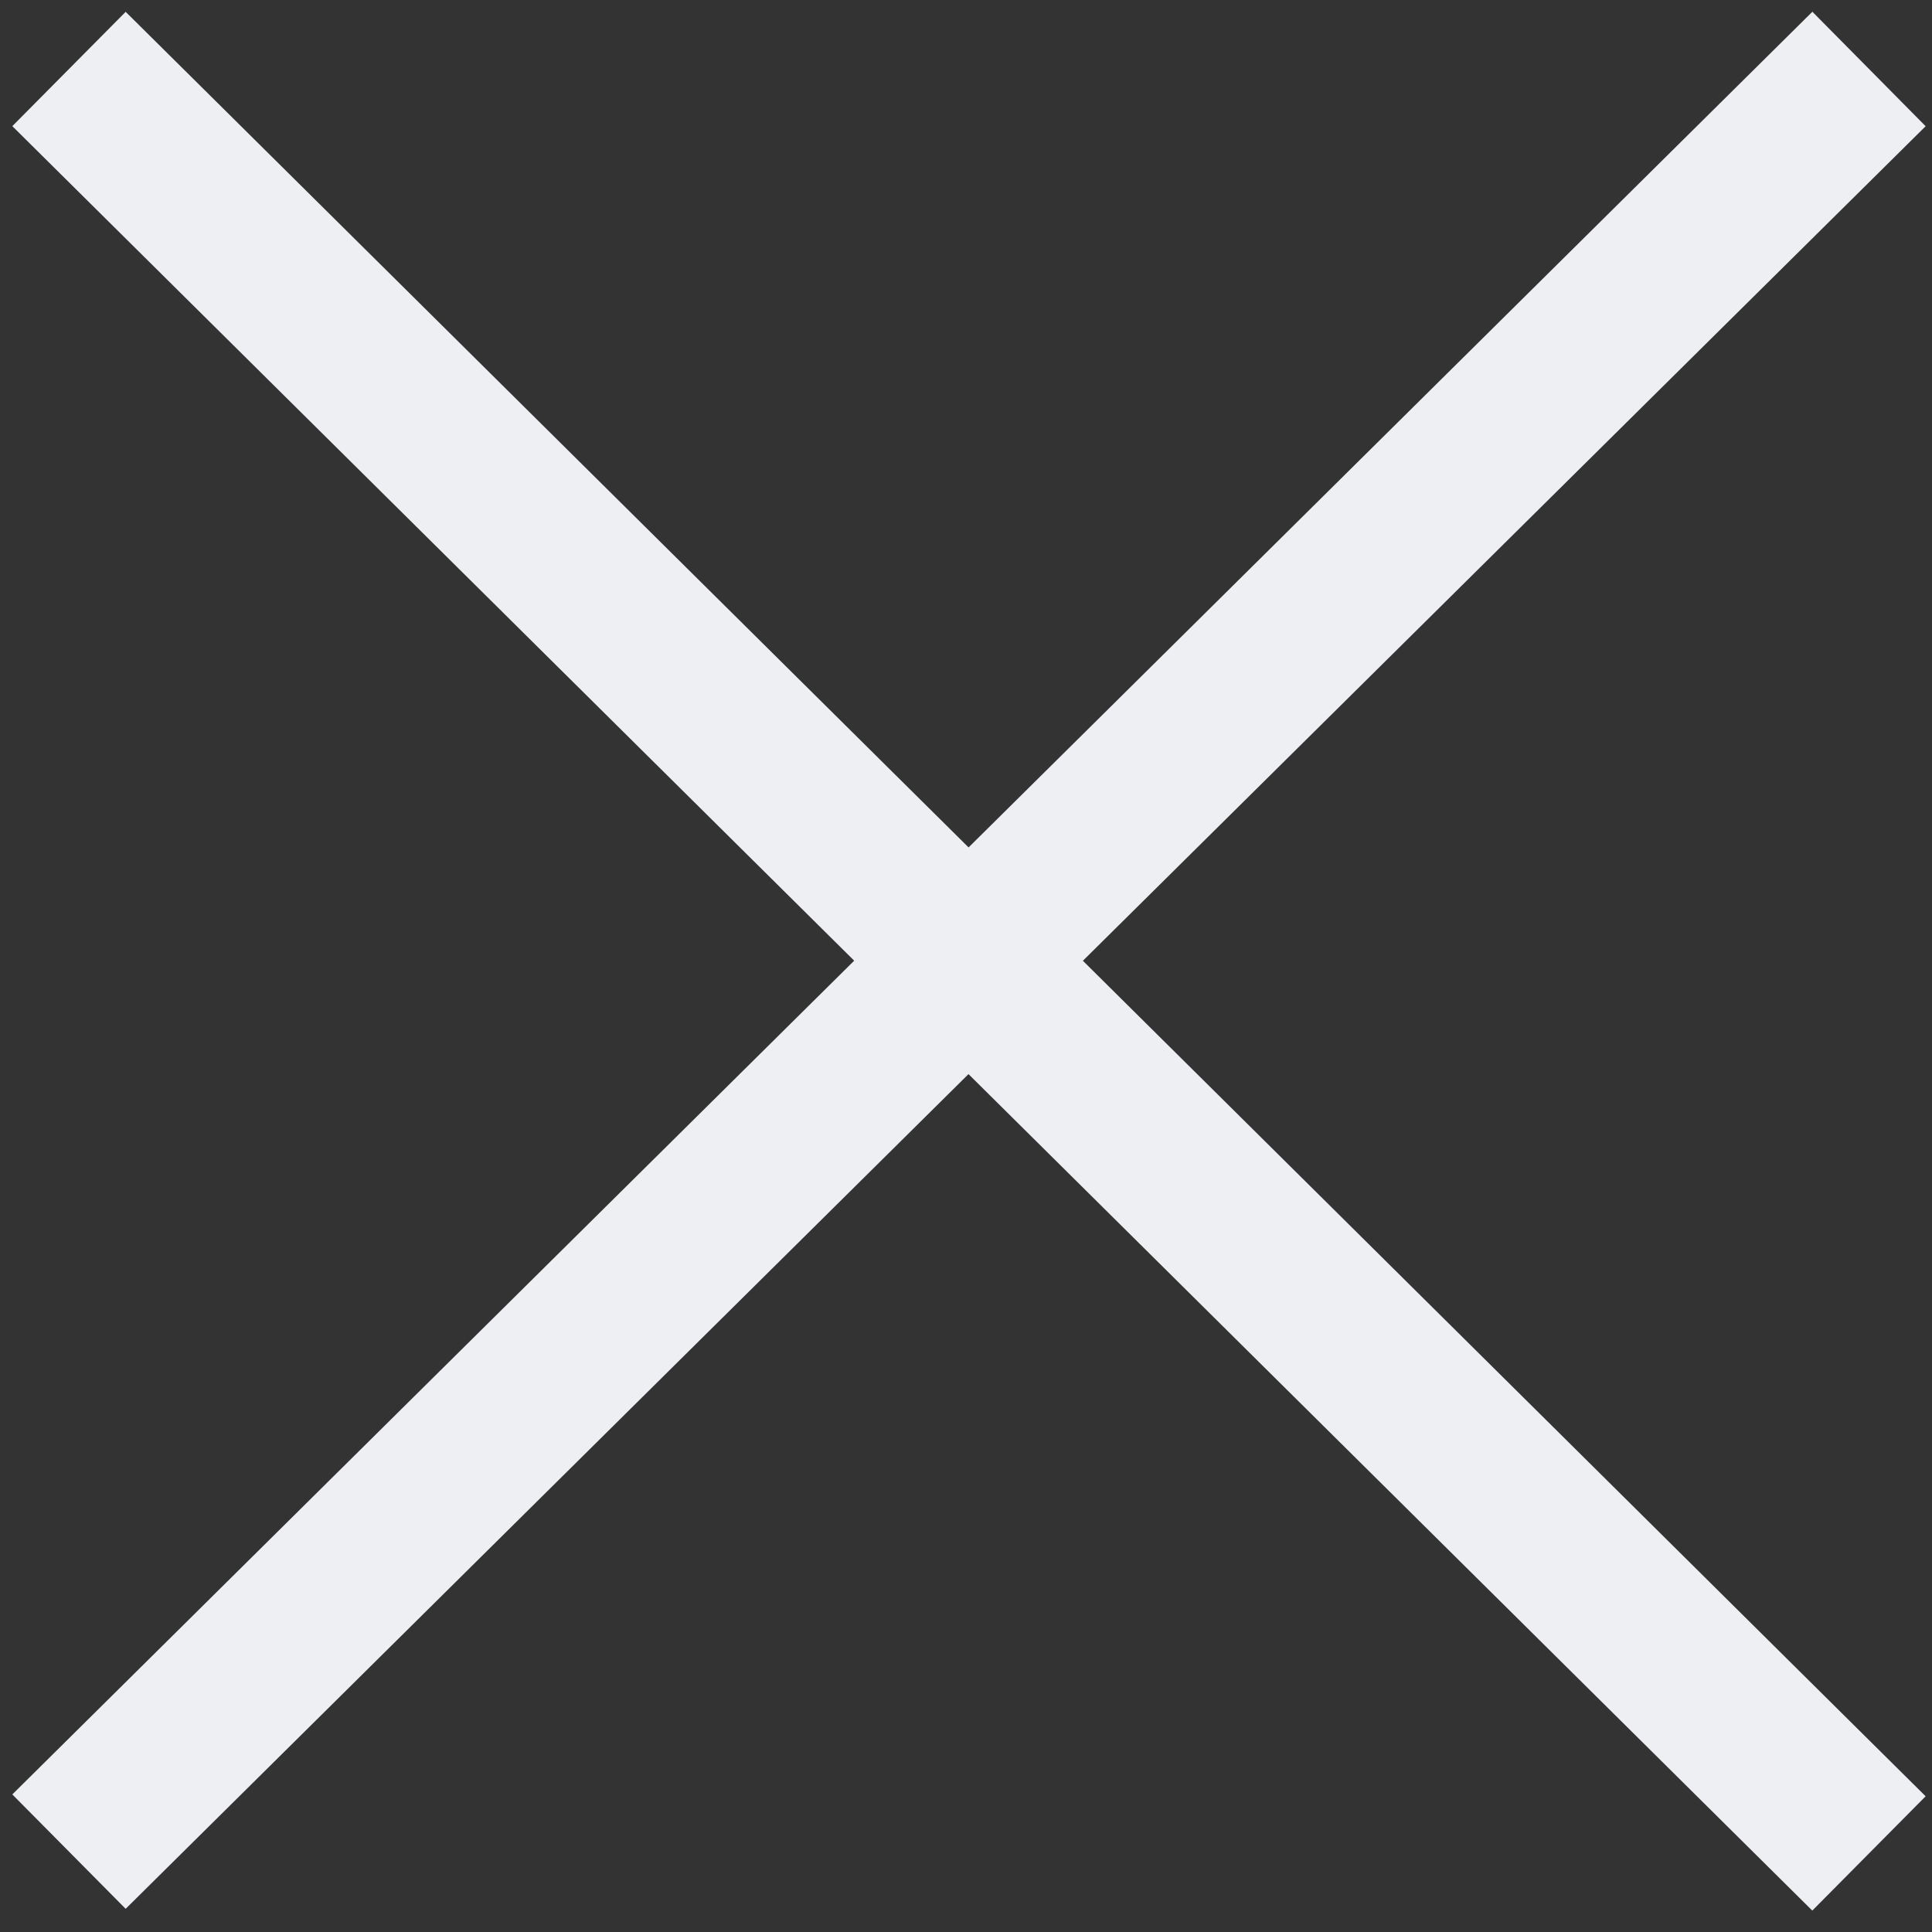 <svg width="24" height="24" viewBox="0 0 24 24" xmlns="http://www.w3.org/2000/svg">
    <rect x="0" y="0" width="24" height="24" fill="#333333" stroke="none"/>
    <path fill-rule="evenodd" clip-rule="evenodd" d="M10.611 11.934L0.153 22.291L1.561 23.712L12.031 13.343L22.513 23.734L23.921 22.314L13.452 11.935L23.921 1.568L22.514 0.146L12.032 10.527L1.561 0.147L0.153 1.567L10.611 11.934Z" fill="#EDEFF3"/>
</svg>
